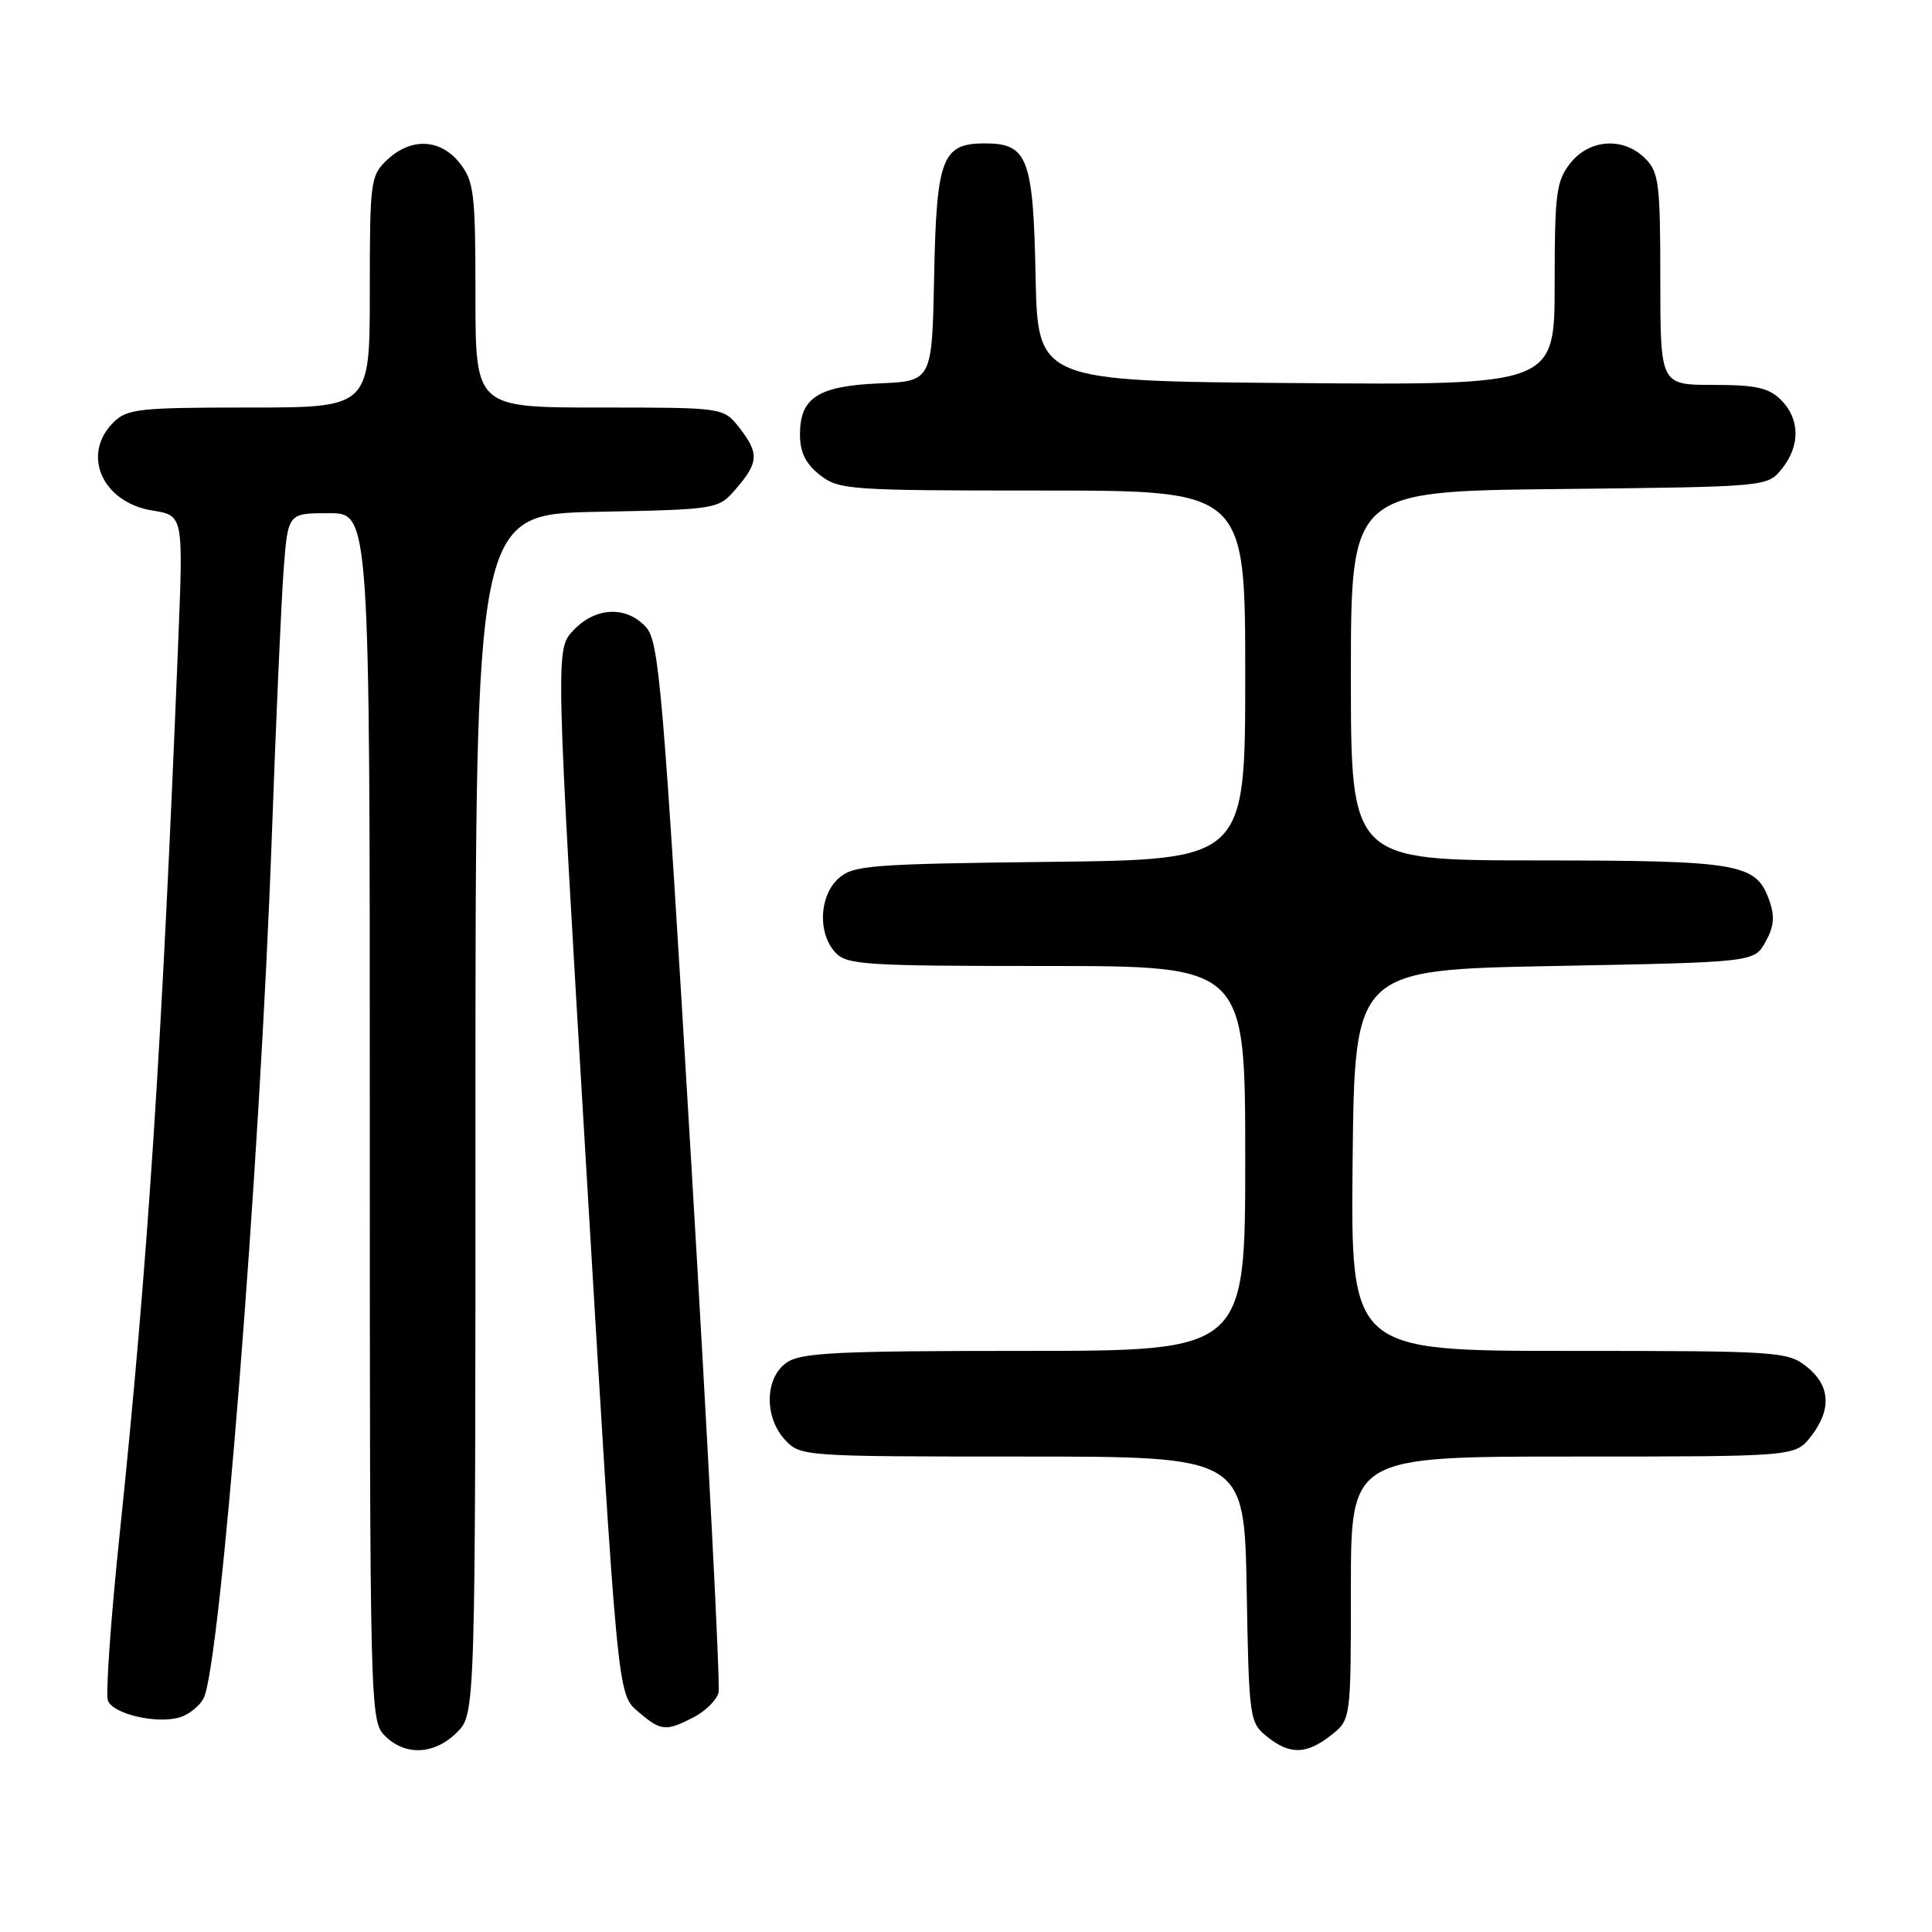<?xml version="1.0" encoding="UTF-8" standalone="no"?>
<!DOCTYPE svg PUBLIC "-//W3C//DTD SVG 1.1//EN" "http://www.w3.org/Graphics/SVG/1.1/DTD/svg11.dtd" >
<svg xmlns="http://www.w3.org/2000/svg" xmlns:xlink="http://www.w3.org/1999/xlink" version="1.1" viewBox="0 0 256 256">
 <g >
 <path fill="currentColor"
d=" M 60.55 229.55 C 63.00 227.09 63.00 227.09 63.00 147.61 C 63.00 68.14 63.00 68.14 79.09 67.82 C 95.18 67.50 95.18 67.50 97.59 64.69 C 100.54 61.26 100.59 60.02 97.93 56.63 C 95.85 54.00 95.85 54.00 79.43 54.00 C 63.00 54.00 63.00 54.00 63.00 39.13 C 63.00 25.61 62.81 24.03 60.93 21.63 C 58.37 18.38 54.49 18.19 51.31 21.17 C 49.09 23.26 49.00 23.95 49.00 38.67 C 49.00 54.00 49.00 54.00 33.00 54.00 C 18.33 54.00 16.83 54.17 15.00 56.00 C 10.75 60.25 13.57 66.59 20.20 67.65 C 24.29 68.30 24.29 68.30 23.62 84.90 C 21.43 139.31 19.57 167.64 15.87 203.15 C 14.68 214.51 13.98 224.49 14.30 225.34 C 14.99 227.15 20.89 228.49 23.91 227.53 C 25.06 227.16 26.44 226.05 26.97 225.05 C 29.19 220.91 34.43 154.80 36.01 111.00 C 36.57 95.32 37.29 79.24 37.60 75.25 C 38.17 68.00 38.17 68.00 43.59 68.00 C 49.00 68.00 49.00 68.00 49.00 148.00 C 49.00 226.67 49.03 228.03 51.00 230.00 C 53.70 232.70 57.57 232.52 60.55 229.55 Z  M 176.37 229.93 C 179.00 227.85 179.00 227.85 179.00 210.43 C 179.00 193.00 179.00 193.00 208.43 193.00 C 237.85 193.00 237.85 193.00 239.93 190.37 C 242.74 186.79 242.54 183.57 239.37 181.07 C 236.84 179.08 235.55 179.00 207.85 179.00 C 178.97 179.00 178.97 179.00 179.23 153.75 C 179.50 128.50 179.50 128.50 205.96 128.00 C 232.43 127.50 232.43 127.50 233.93 124.82 C 235.06 122.81 235.19 121.43 234.45 119.34 C 232.71 114.39 230.63 114.03 203.75 114.01 C 179.00 114.00 179.00 114.00 179.00 89.55 C 179.00 65.09 179.00 65.09 206.59 64.80 C 234.18 64.50 234.18 64.50 236.09 62.14 C 238.56 59.09 238.52 55.52 236.00 53.00 C 234.38 51.38 232.67 51.00 227.00 51.00 C 220.00 51.00 220.00 51.00 220.00 37.00 C 220.00 24.33 219.81 22.81 218.00 21.00 C 215.12 18.12 210.61 18.41 208.07 21.63 C 206.21 24.00 206.00 25.63 206.00 37.65 C 206.00 51.03 206.00 51.03 171.75 50.76 C 137.50 50.50 137.50 50.50 137.22 36.55 C 136.91 20.92 136.17 19.00 130.50 19.00 C 124.83 19.00 124.09 20.92 123.78 36.55 C 123.50 50.50 123.50 50.50 116.52 50.80 C 108.39 51.15 106.00 52.69 106.00 57.58 C 106.00 59.93 106.75 61.44 108.63 62.93 C 111.15 64.91 112.47 65.00 138.13 65.00 C 165.00 65.00 165.00 65.00 165.00 89.45 C 165.00 113.91 165.00 113.91 139.10 114.20 C 115.28 114.48 113.04 114.65 111.10 116.40 C 108.56 118.71 108.33 123.60 110.65 126.17 C 112.18 127.85 114.40 128.00 138.65 128.00 C 165.00 128.00 165.00 128.00 165.00 153.50 C 165.00 179.00 165.00 179.00 135.72 179.00 C 110.84 179.00 106.11 179.23 104.22 180.56 C 101.33 182.58 101.24 187.81 104.04 190.81 C 106.05 192.97 106.52 193.00 135.47 193.00 C 164.87 193.00 164.87 193.00 165.19 210.59 C 165.49 227.69 165.57 228.23 167.86 230.09 C 170.90 232.54 173.09 232.50 176.37 229.93 Z  M 91.92 227.54 C 93.48 226.74 94.95 225.27 95.21 224.29 C 95.46 223.31 93.83 191.61 91.58 153.85 C 87.85 91.07 87.34 85.03 85.60 83.10 C 83.00 80.24 78.89 80.42 75.97 83.53 C 73.59 86.06 73.59 86.06 77.71 155.26 C 81.83 224.46 81.83 224.46 84.47 226.73 C 87.58 229.40 88.19 229.47 91.92 227.54 Z "/>
</g>
</svg>